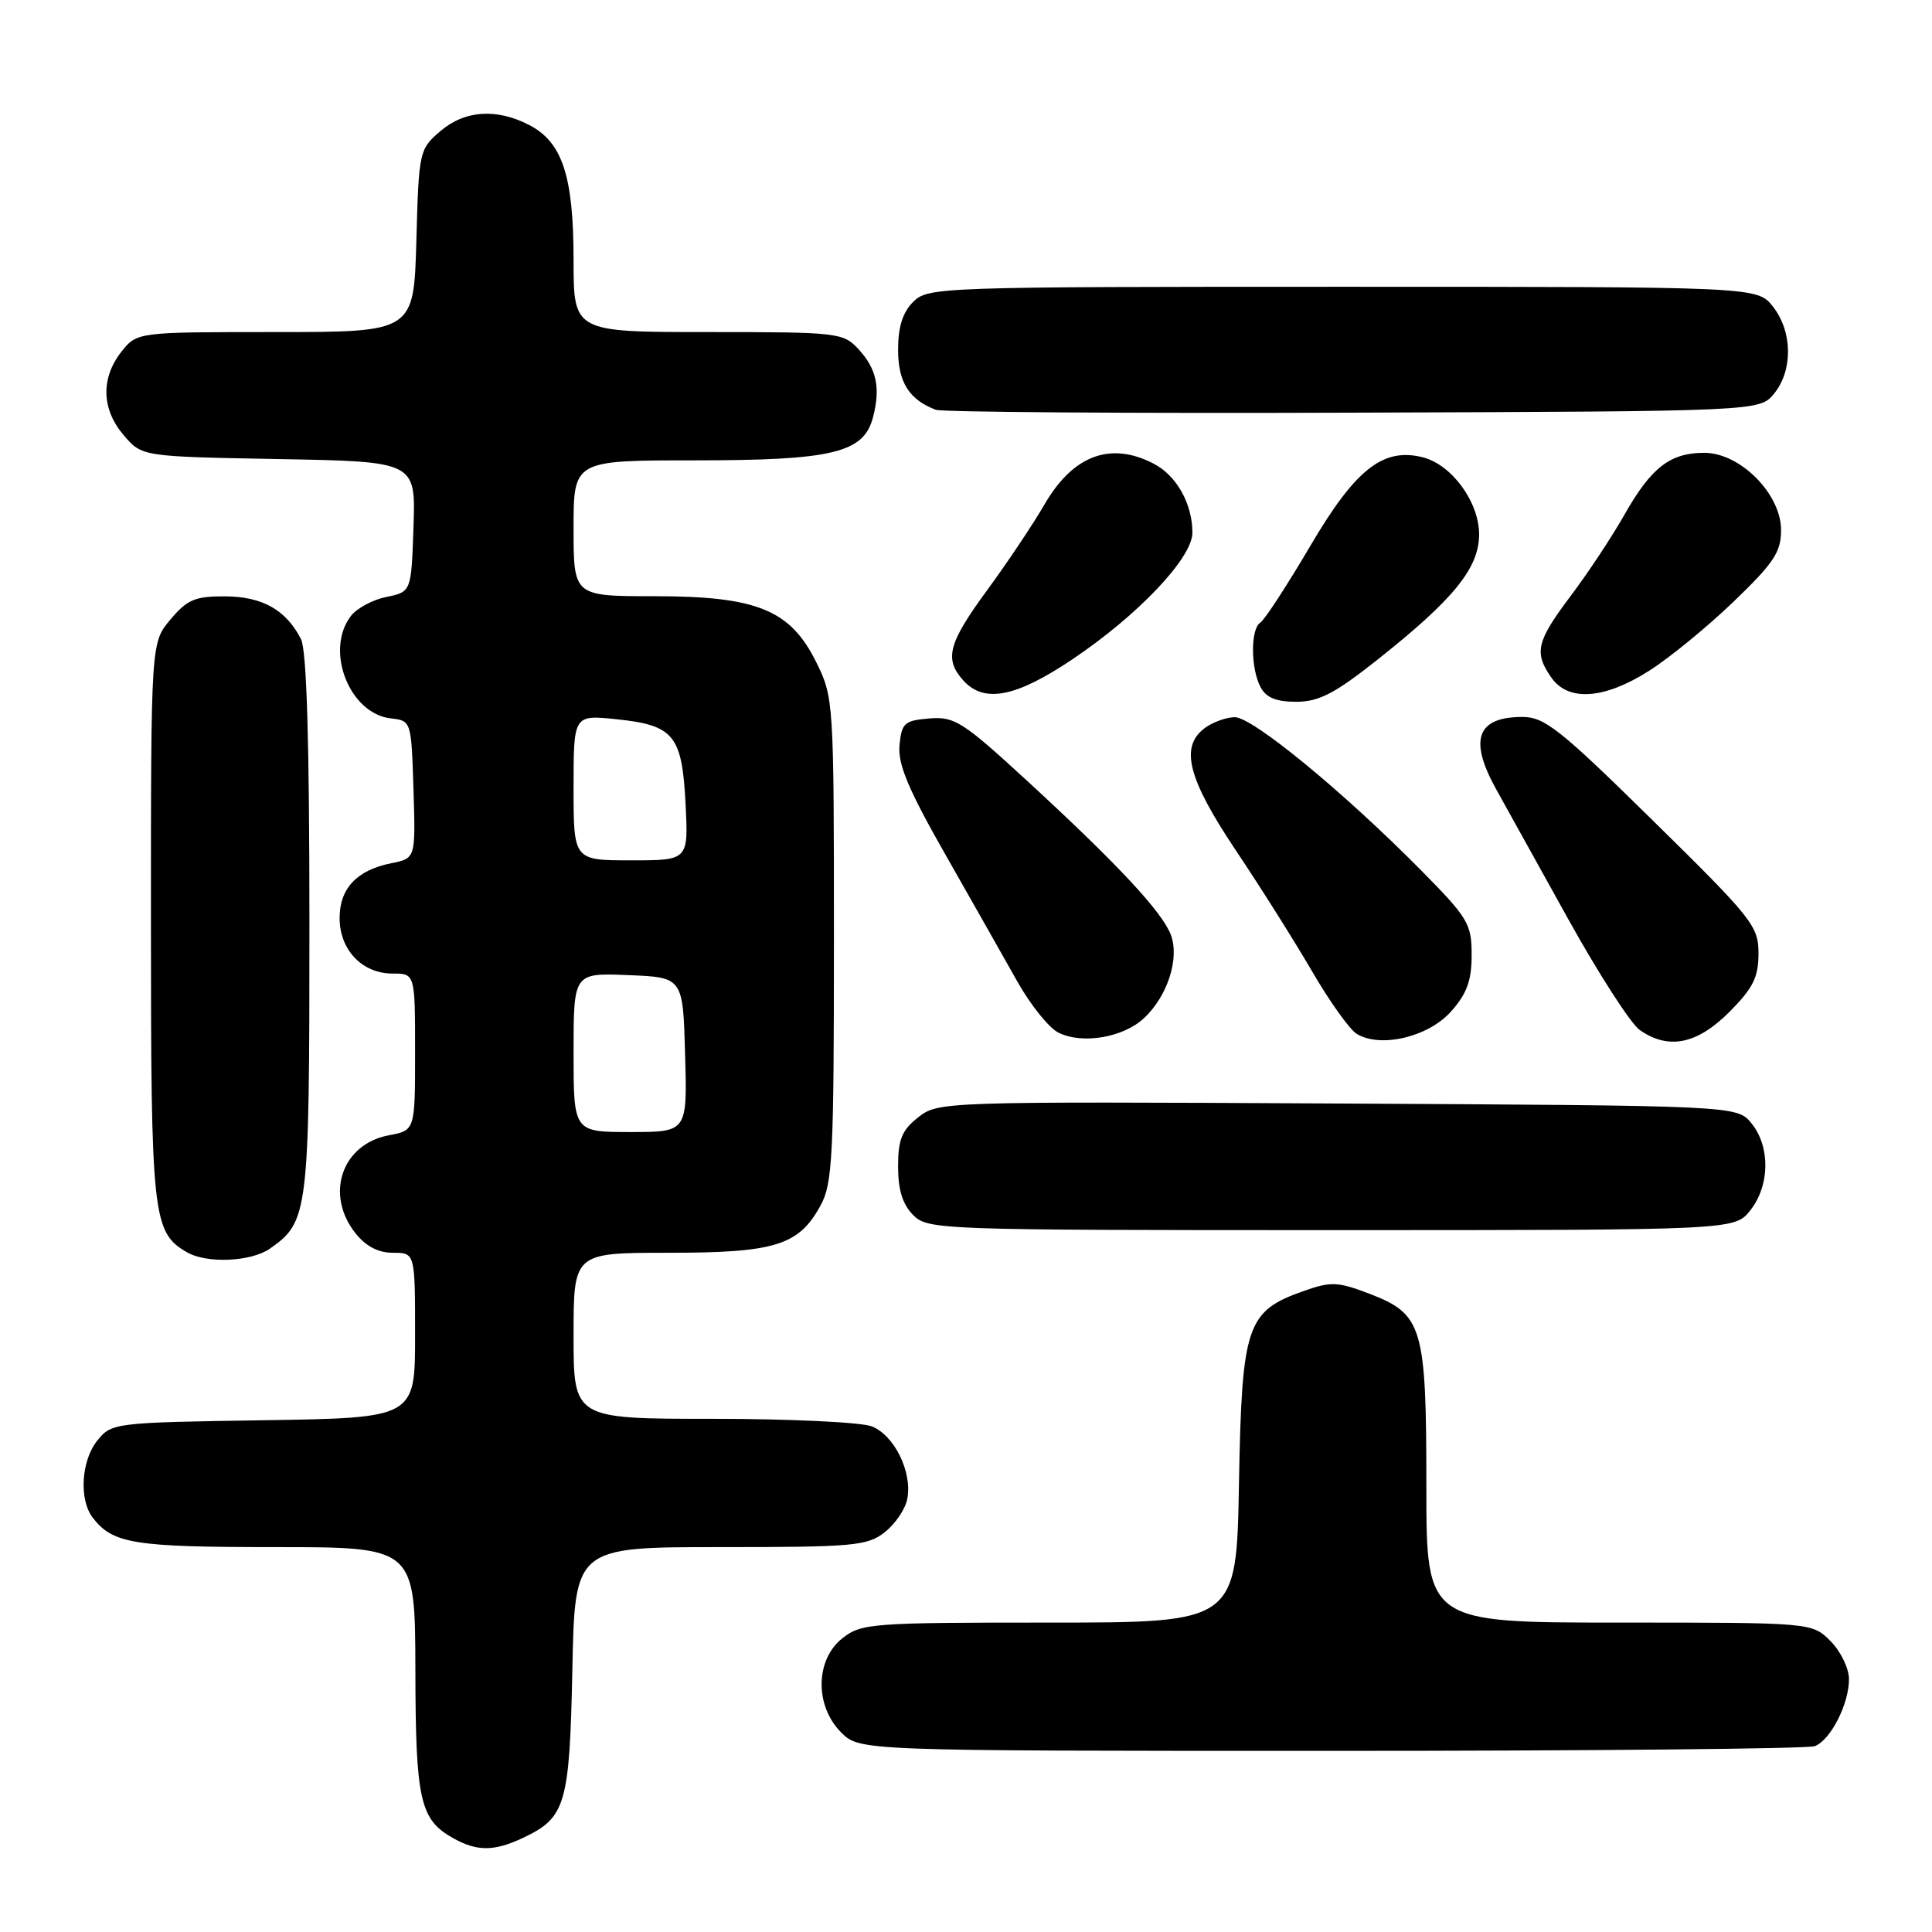 <?xml version="1.0" encoding="UTF-8" standalone="no"?>
<!DOCTYPE svg PUBLIC "-//W3C//DTD SVG 1.1//EN" "http://www.w3.org/Graphics/SVG/1.1/DTD/svg11.dtd" >
<svg xmlns="http://www.w3.org/2000/svg" xmlns:xlink="http://www.w3.org/1999/xlink" version="1.1" viewBox="0 0 256 256">
 <g >
 <path fill="currentColor"
d=" M 69.36 243.50 C 74.96 240.84 75.47 239.11 75.84 221.25 C 76.17 205.00 76.17 205.00 95.45 205.00 C 113.14 205.00 114.94 204.84 117.24 203.02 C 118.63 201.93 119.97 199.95 120.22 198.61 C 120.91 195.04 118.48 190.13 115.48 188.99 C 114.04 188.45 104.57 188.00 94.43 188.00 C 76.00 188.00 76.00 188.00 76.00 177.00 C 76.00 166.00 76.00 166.00 88.55 166.00 C 102.72 166.00 105.84 165.03 108.73 159.73 C 110.32 156.83 110.50 153.21 110.50 124.50 C 110.50 93.09 110.46 92.41 108.19 87.81 C 104.74 80.80 100.33 79.00 86.68 79.00 C 76.00 79.00 76.00 79.00 76.00 70.00 C 76.00 61.00 76.00 61.00 92.03 61.00 C 110.32 61.00 114.44 60.01 115.67 55.32 C 116.70 51.39 116.16 48.87 113.74 46.25 C 111.72 44.08 111.03 44.00 93.83 44.00 C 76.00 44.00 76.00 44.00 76.00 34.47 C 76.00 23.34 74.52 18.84 70.13 16.57 C 65.77 14.31 61.56 14.61 58.31 17.41 C 55.56 19.77 55.49 20.09 55.17 31.91 C 54.83 44.00 54.83 44.00 36.49 44.00 C 18.15 44.00 18.15 44.00 16.07 46.63 C 13.33 50.13 13.45 54.25 16.41 57.69 C 18.82 60.50 18.82 60.50 36.95 60.83 C 55.08 61.16 55.08 61.16 54.79 69.79 C 54.50 78.42 54.50 78.42 51.19 79.10 C 49.38 79.47 47.25 80.61 46.48 81.64 C 43.02 86.19 46.29 94.55 51.77 95.19 C 54.50 95.50 54.50 95.51 54.79 104.62 C 55.07 113.74 55.07 113.74 51.85 114.38 C 47.29 115.29 45.00 117.72 45.00 121.65 C 45.00 125.86 47.99 129.00 52.00 129.00 C 55.00 129.00 55.00 129.00 55.00 139.39 C 55.00 149.78 55.00 149.78 51.53 150.43 C 45.31 151.60 43.03 158.22 47.07 163.37 C 48.47 165.14 50.10 166.00 52.07 166.00 C 55.00 166.00 55.00 166.00 55.00 176.94 C 55.00 187.88 55.00 187.88 34.91 188.19 C 15.18 188.49 14.79 188.54 12.91 190.86 C 10.76 193.52 10.44 198.69 12.28 201.09 C 14.94 204.55 17.70 205.00 36.43 205.00 C 55.00 205.00 55.00 205.00 55.04 221.25 C 55.07 238.61 55.64 241.13 60.11 243.60 C 63.25 245.35 65.52 245.32 69.36 243.50 Z  M 240.46 231.38 C 242.56 230.57 245.00 225.81 245.00 222.50 C 245.00 221.08 243.90 218.80 242.55 217.45 C 240.09 215.00 240.09 215.00 214.55 215.00 C 189.00 215.00 189.00 215.00 189.00 196.95 C 189.00 175.73 188.52 174.13 181.41 171.41 C 177.25 169.82 176.35 169.79 172.73 171.07 C 165.16 173.74 164.55 175.58 164.17 196.57 C 163.84 215.00 163.84 215.00 139.06 215.00 C 115.49 215.00 114.14 215.10 111.63 217.07 C 108.02 219.91 107.94 226.03 111.45 229.55 C 113.91 232.00 113.91 232.00 176.37 232.00 C 210.73 232.00 239.56 231.72 240.46 231.38 Z  M 35.78 165.44 C 40.86 161.89 41.00 160.71 41.00 122.48 C 41.00 98.22 40.64 86.17 39.88 84.68 C 37.90 80.81 34.77 79.05 29.84 79.02 C 25.85 79.00 24.81 79.44 22.59 82.08 C 20.00 85.15 20.00 85.15 20.00 122.13 C 20.00 161.22 20.22 163.28 24.75 165.92 C 27.39 167.46 33.27 167.20 35.78 165.44 Z  M 231.93 160.37 C 234.52 157.07 234.59 151.95 232.09 148.86 C 230.18 146.50 230.18 146.50 177.26 146.22 C 124.82 145.95 124.31 145.97 121.67 148.05 C 119.50 149.76 119.00 150.97 119.00 154.57 C 119.00 157.67 119.60 159.60 121.00 161.00 C 122.95 162.95 124.33 163.00 176.43 163.00 C 229.85 163.00 229.85 163.00 231.93 160.37 Z  M 151.61 134.89 C 154.72 131.97 156.32 126.97 155.14 123.86 C 153.97 120.80 148.09 114.50 136.14 103.50 C 127.55 95.60 126.48 94.92 123.14 95.20 C 119.84 95.47 119.47 95.80 119.19 98.75 C 118.95 101.25 120.35 104.60 125.28 113.25 C 128.80 119.44 133.09 127.01 134.82 130.09 C 136.55 133.16 138.98 136.19 140.23 136.82 C 143.40 138.41 148.85 137.49 151.61 134.89 Z  M 192.25 134.05 C 194.37 131.67 195.00 129.96 195.00 126.53 C 195.00 122.40 194.54 121.64 188.25 115.27 C 177.92 104.83 165.94 95.00 163.60 95.03 C 162.44 95.05 160.64 95.71 159.60 96.50 C 156.32 98.99 157.40 103.18 163.76 112.69 C 167.01 117.53 171.55 124.75 173.86 128.71 C 176.16 132.68 178.82 136.40 179.77 136.99 C 182.90 138.91 189.24 137.42 192.25 134.05 Z  M 229.12 134.12 C 232.28 130.95 233.00 129.52 233.01 126.37 C 233.02 122.71 232.25 121.74 219.04 108.75 C 206.72 96.63 204.67 95.00 201.73 95.00 C 195.69 95.00 194.60 98.01 198.25 104.58 C 199.49 106.80 203.79 114.55 207.80 121.79 C 211.82 129.03 216.08 135.64 217.27 136.48 C 221.07 139.14 224.85 138.38 229.12 134.12 Z  M 182.50 87.43 C 192.62 79.41 195.97 75.29 195.99 70.83 C 196.00 66.53 192.37 61.56 188.51 60.59 C 183.26 59.28 179.61 62.15 173.62 72.34 C 170.53 77.59 167.55 82.16 167.00 82.50 C 165.69 83.31 165.71 88.60 167.04 91.07 C 167.78 92.45 169.13 93.00 171.79 92.99 C 174.77 92.98 176.87 91.89 182.50 87.43 Z  M 142.06 87.39 C 150.78 81.54 158.00 73.93 158.00 70.59 C 158.00 66.75 155.90 63.00 152.85 61.43 C 147.11 58.46 142.15 60.34 138.36 66.91 C 136.90 69.43 133.53 74.48 130.86 78.12 C 125.63 85.25 125.08 87.32 127.65 90.17 C 130.40 93.21 134.59 92.40 142.06 87.39 Z  M 218.49 88.90 C 221.18 87.20 226.22 83.08 229.69 79.74 C 235.04 74.60 236.00 73.16 236.00 70.24 C 236.00 65.45 230.59 60.00 225.82 60.00 C 221.29 60.00 218.79 61.95 215.23 68.23 C 213.59 71.13 210.39 75.96 208.12 78.97 C 203.59 84.99 203.24 86.47 205.56 89.78 C 207.80 92.99 212.56 92.67 218.49 88.90 Z  M 235.09 52.14 C 237.59 49.05 237.52 43.93 234.93 40.63 C 232.85 38.00 232.85 38.00 177.93 38.00 C 124.33 38.00 122.95 38.05 121.00 40.00 C 119.61 41.39 119.00 43.33 119.00 46.35 C 119.00 50.64 120.47 52.97 124.00 54.30 C 124.83 54.61 149.73 54.79 179.34 54.68 C 233.18 54.50 233.18 54.50 235.09 52.14 Z  M 76.00 139.46 C 76.00 128.91 76.00 128.91 83.25 129.21 C 90.50 129.50 90.50 129.50 90.78 139.75 C 91.07 150.00 91.07 150.00 83.53 150.00 C 76.00 150.00 76.00 150.00 76.00 139.46 Z  M 76.00 104.36 C 76.00 94.72 76.00 94.72 81.66 95.30 C 89.30 96.09 90.38 97.41 90.84 106.52 C 91.22 114.00 91.22 114.00 83.61 114.00 C 76.00 114.00 76.00 114.00 76.00 104.36 Z "/>
</g>
</svg>